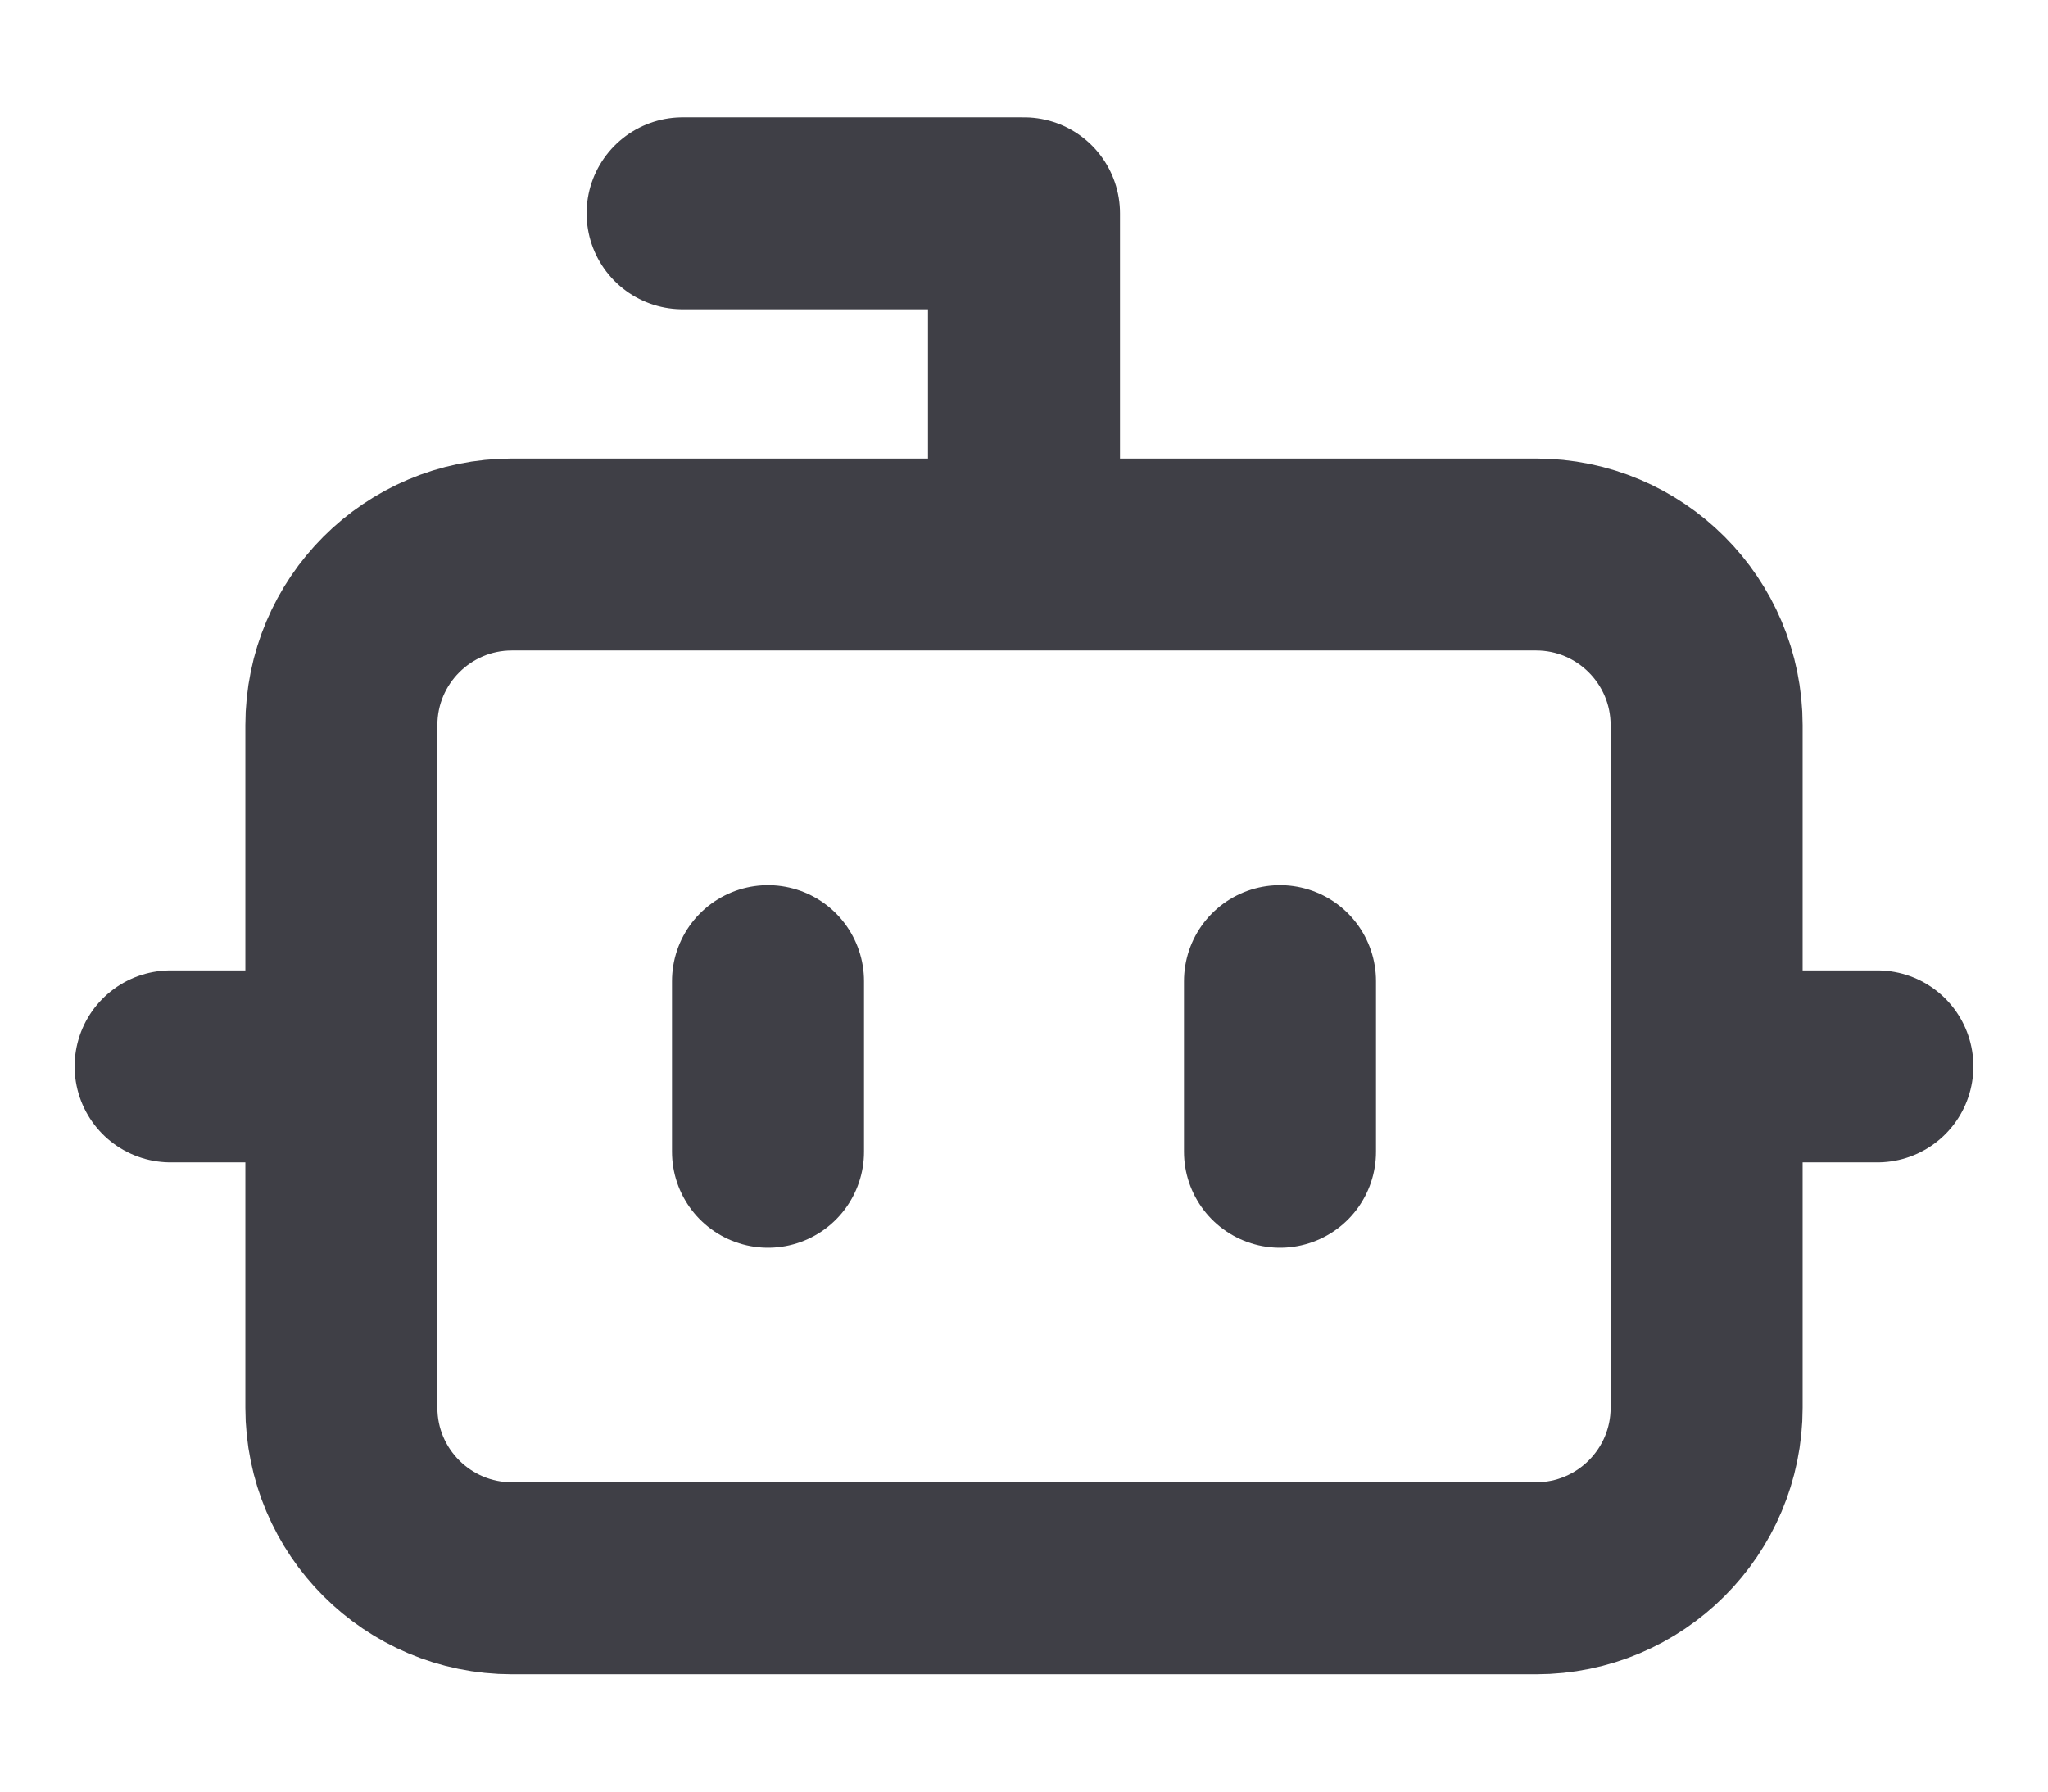 <svg width="16" height="14" viewBox="0 0 16 14" fill="none" xmlns="http://www.w3.org/2000/svg">
<path d="M8 4.333V1.667H5.333M1.333 8.333H2.667M13.333 8.333H14.667M10 7.667V9M6 7.667V9M4 4.333H12C12.736 4.333 13.333 4.93 13.333 5.667V11C13.333 11.736 12.736 12.333 12 12.333H4C3.264 12.333 2.667 11.736 2.667 11V5.667C2.667 4.93 3.264 4.333 4 4.333Z" stroke="#3F3F46" stroke-width="1.5" stroke-linecap="round" stroke-linejoin="round"/>
</svg>
